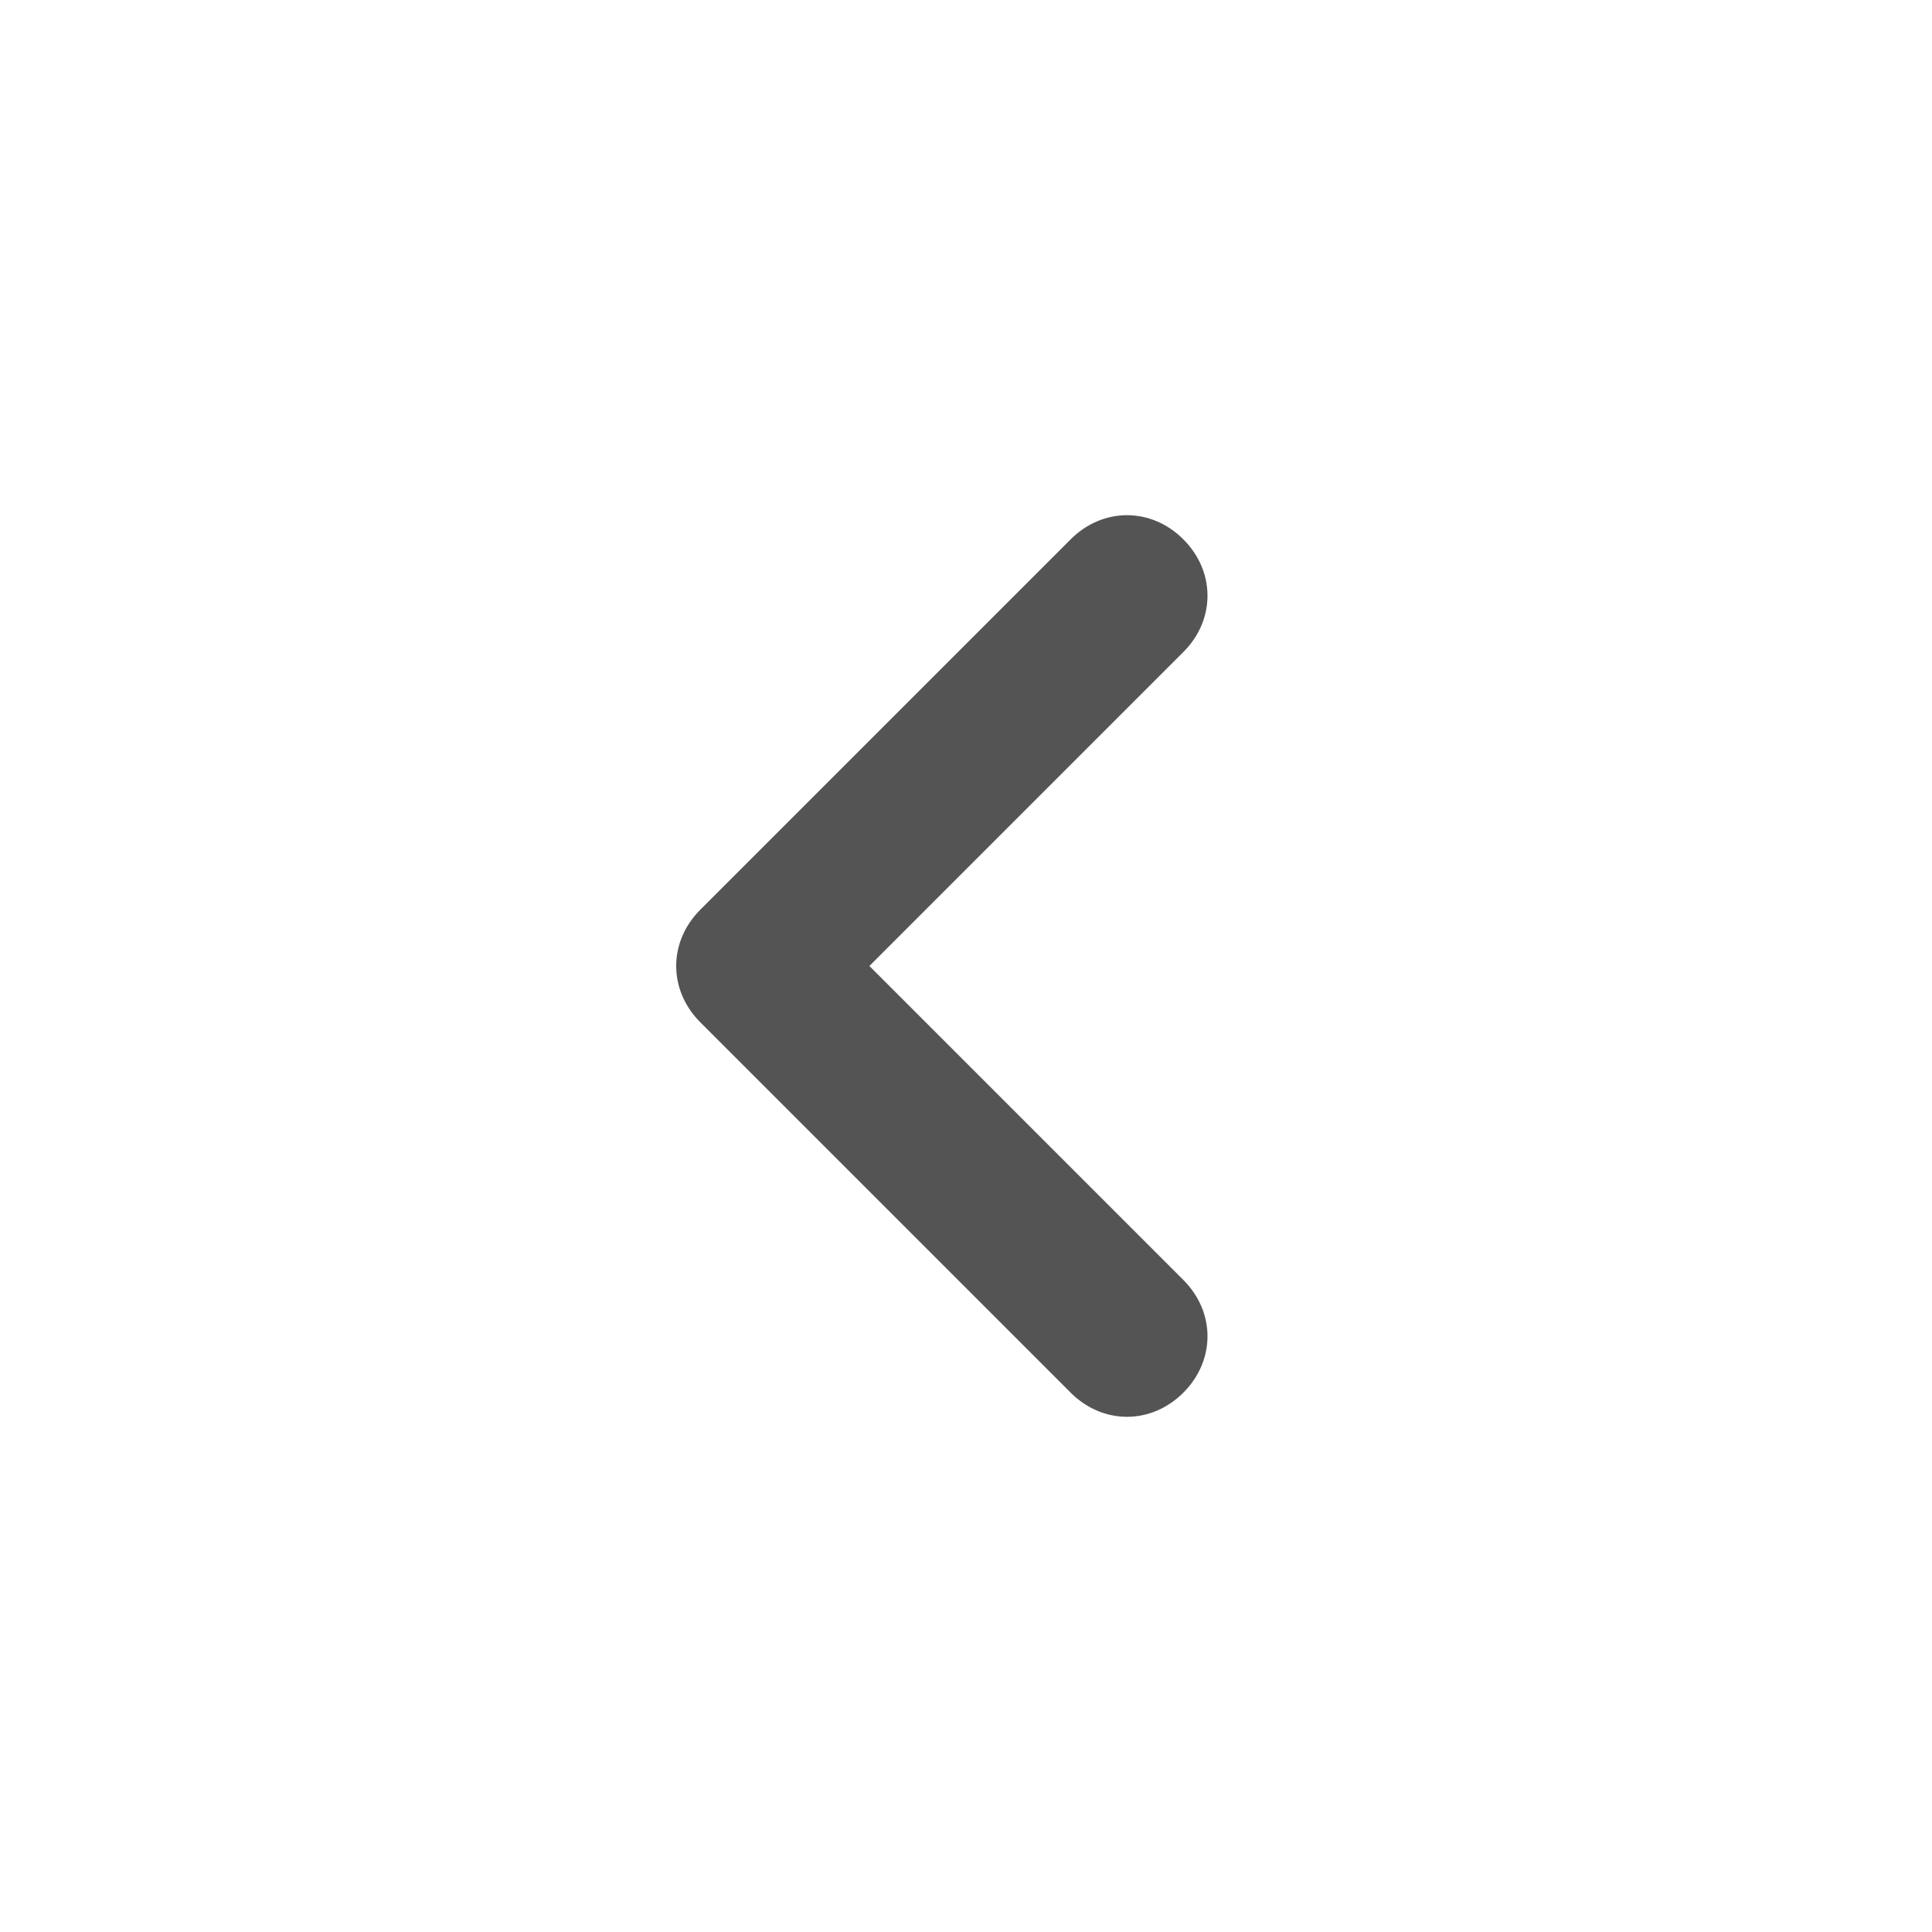 <?xml version="1.0" encoding="utf-8"?>
<!-- Generator: Adobe Illustrator 22.1.0, SVG Export Plug-In . SVG Version: 6.00 Build 0)  -->
<svg version="1.1" id="Layer_1" xmlns="http://www.w3.org/2000/svg" xmlns:xlink="http://www.w3.org/1999/xlink" x="0px" y="0px"
	 viewBox="0 0 24 24" style="enable-background:new 0 0 24 24;" xml:space="preserve">
<style type="text/css">
	.st0{fill:#535453;}
</style>
<path class="st0" d="M14.7,15.9L10.8,12l3.9-3.9c0.4-0.4,0.4-1,0-1.4s-1-0.4-1.4,0l-4.6,4.6c-0.4,0.4-0.4,1,0,1.4l4.6,4.6
	c0.4,0.4,1,0.4,1.4,0C15.1,16.9,15.1,16.3,14.7,15.9z"/>
</svg>
